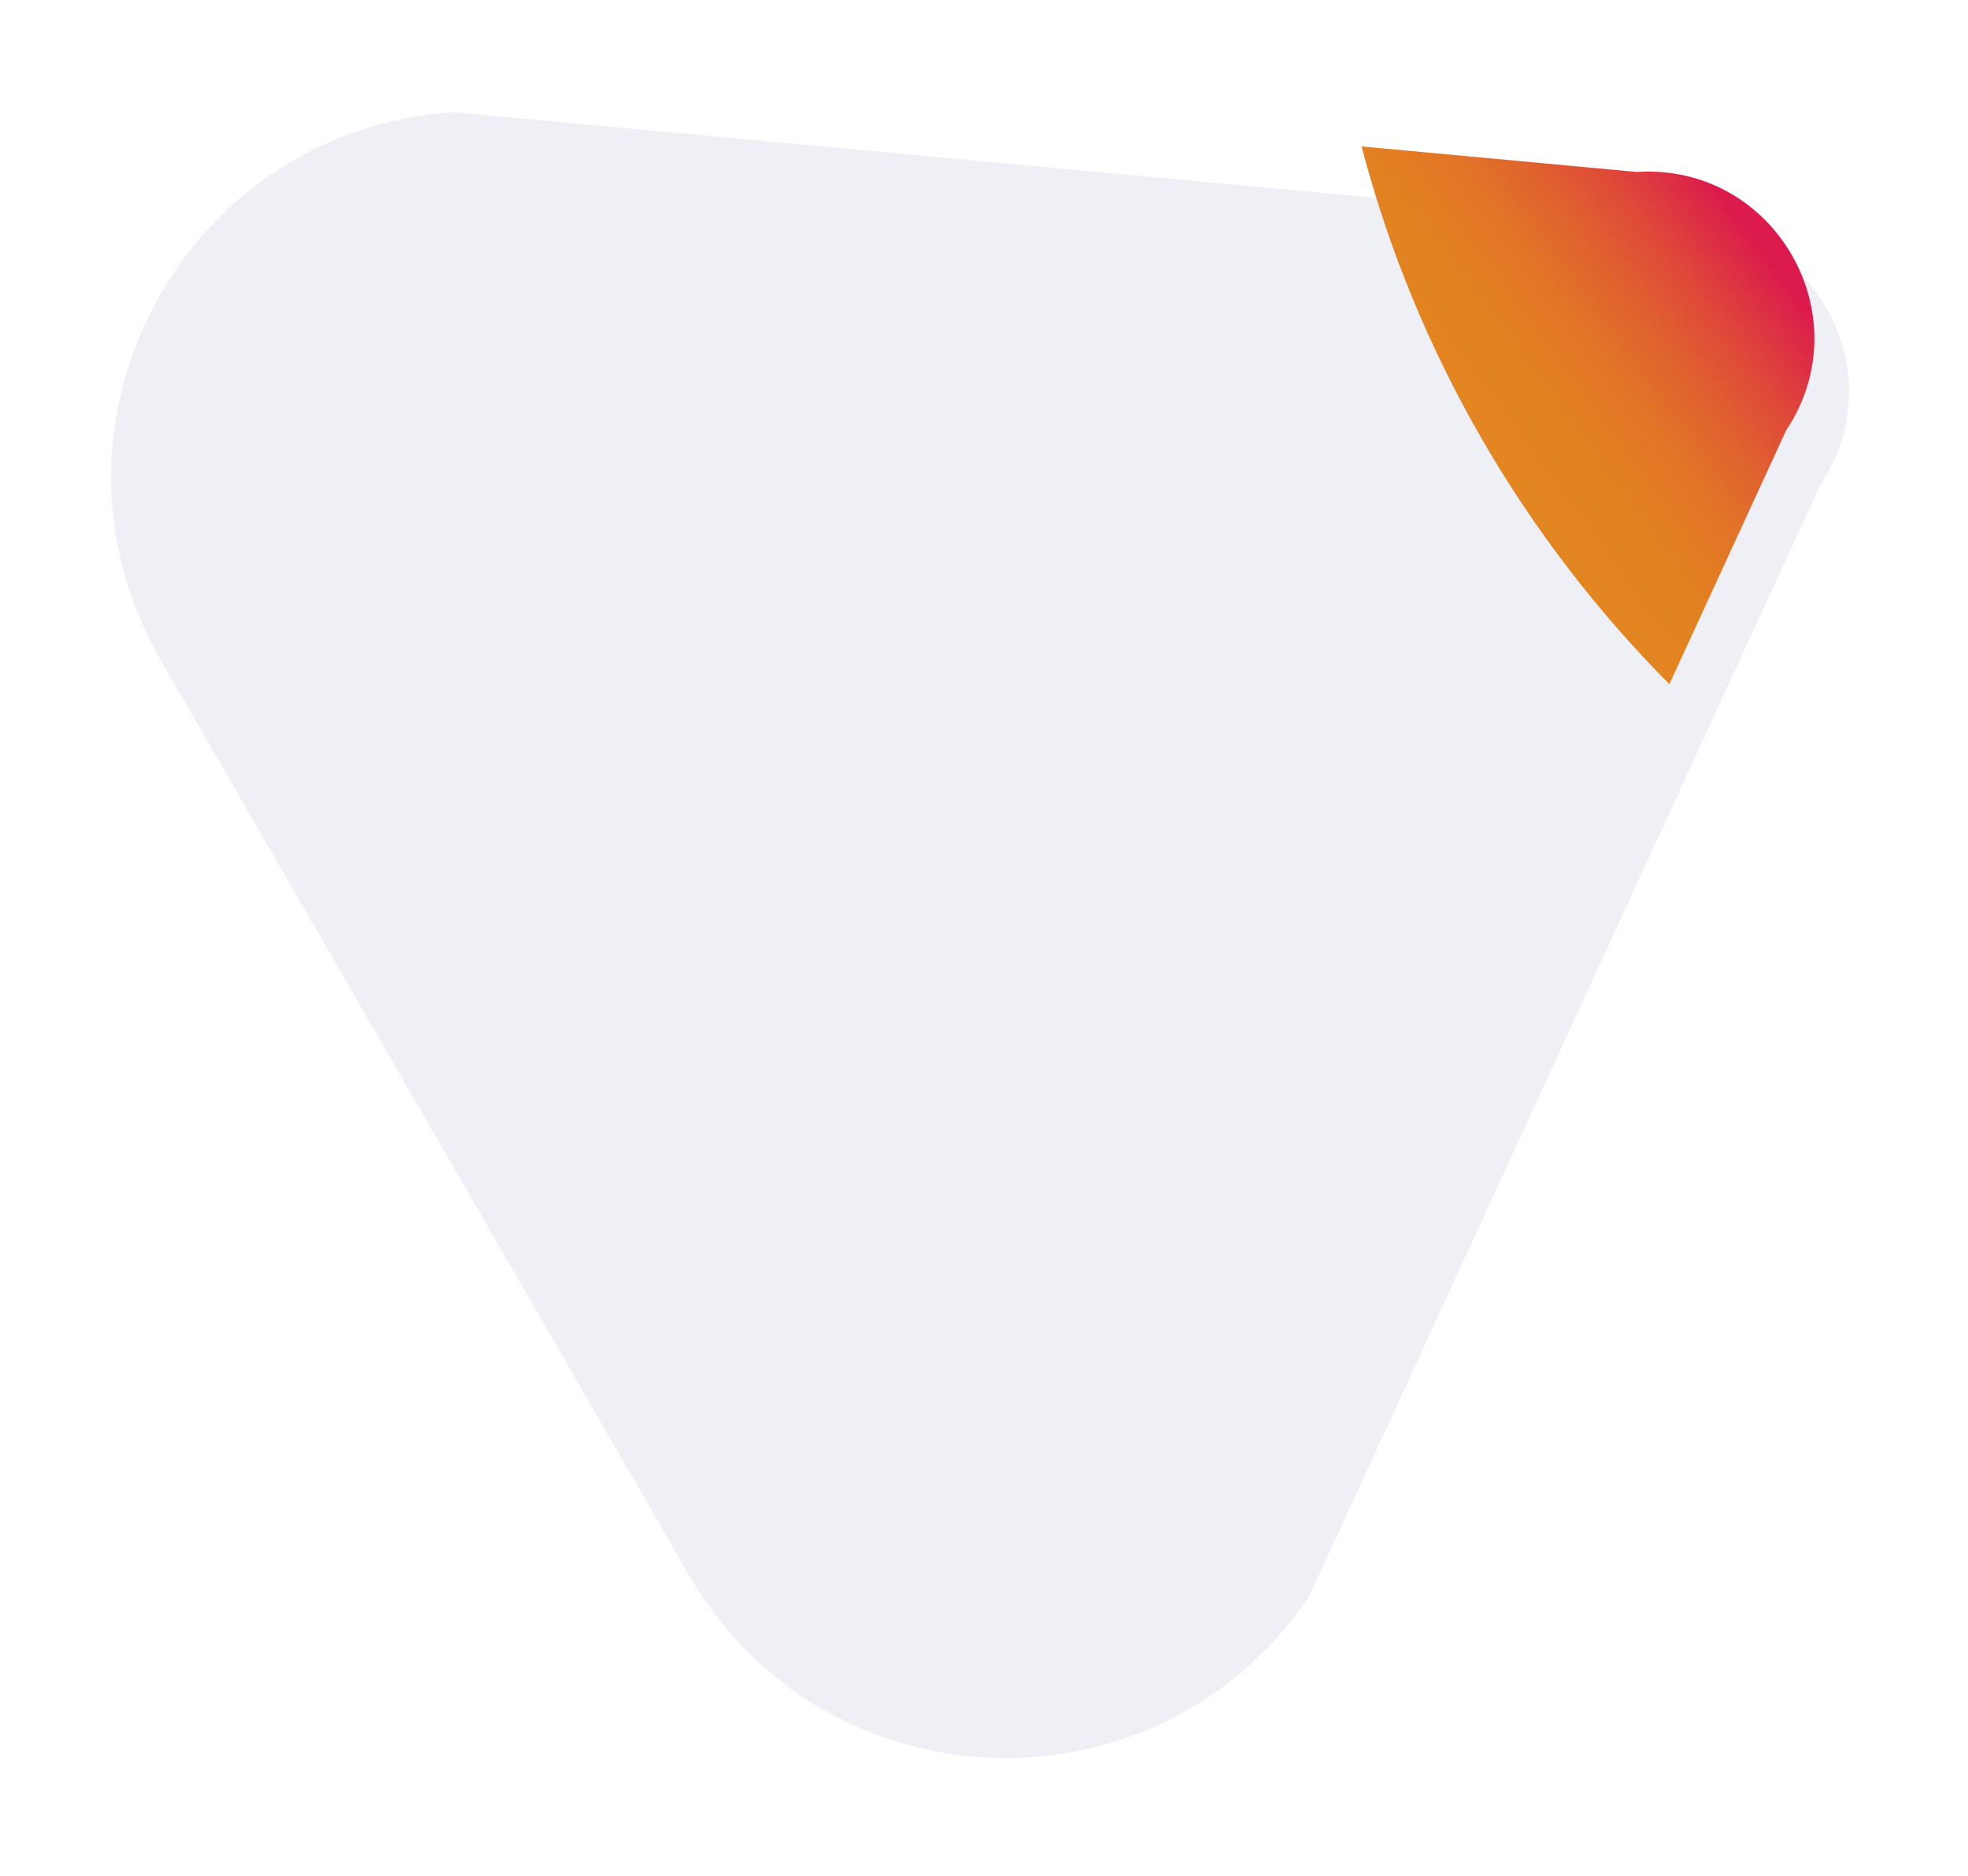<?xml version="1.0" encoding="UTF-8"?>
<svg id="Capa_2" data-name="Capa 2" xmlns="http://www.w3.org/2000/svg" xmlns:xlink="http://www.w3.org/1999/xlink" viewBox="0 0 384 366">
  <defs>
    <style>
      .cls-1 {
        fill: url(#Degradado_sin_nombre_73);
      }

      .cls-1, .cls-2 {
        stroke-width: 0px;
      }

      .cls-2 {
        fill: #eef0f6;
        filter: url(#drop-shadow-1);
      }
    </style>
    <filter id="drop-shadow-1" filterUnits="userSpaceOnUse">
      <feOffset dx="9.58" dy="9.58"/>
      <feGaussianBlur result="blur" stdDeviation="7.18"/>
      <feFlood flood-color="#000" flood-opacity=".15"/>
      <feComposite in2="blur" operator="in"/>
      <feComposite in="SourceGraphic"/>
    </filter>
    <linearGradient id="Degradado_sin_nombre_73" data-name="Degradado sin nombre 73" x1="290.13" y1="85.12" x2="342.49" y2="46.65" gradientUnits="userSpaceOnUse">
      <stop offset="0" stop-color="#e38520"/>
      <stop offset=".21" stop-color="#e28121"/>
      <stop offset=".4" stop-color="#e27626"/>
      <stop offset=".58" stop-color="#e0632e"/>
      <stop offset=".76" stop-color="#df4939"/>
      <stop offset=".94" stop-color="#dc2747"/>
      <stop offset="1" stop-color="#dc1a4d"/>
    </linearGradient>
  </defs>
  <g id="Capa_1-2" data-name="Capa 1">
    <g>
      <path class="cls-2" d="m245.94,301.72l99.75-216.9c14.95-22.39-2.26-52.2-29.13-50.45L78.85,12.31C26.11,15.75-4.69,73.35,21.73,119.12l103.15,178.66c26.43,45.77,91.71,47.9,121.06,3.94Z"/>
      <path class="cls-1" d="m348.5,84l-22.77,49.49c-28.45-28.66-49.51-64.66-60.06-104.92l53.7,4.98c26.85-1.73,44.08,28.07,29.12,50.46Z"/>
    </g>
  </g>
</svg>